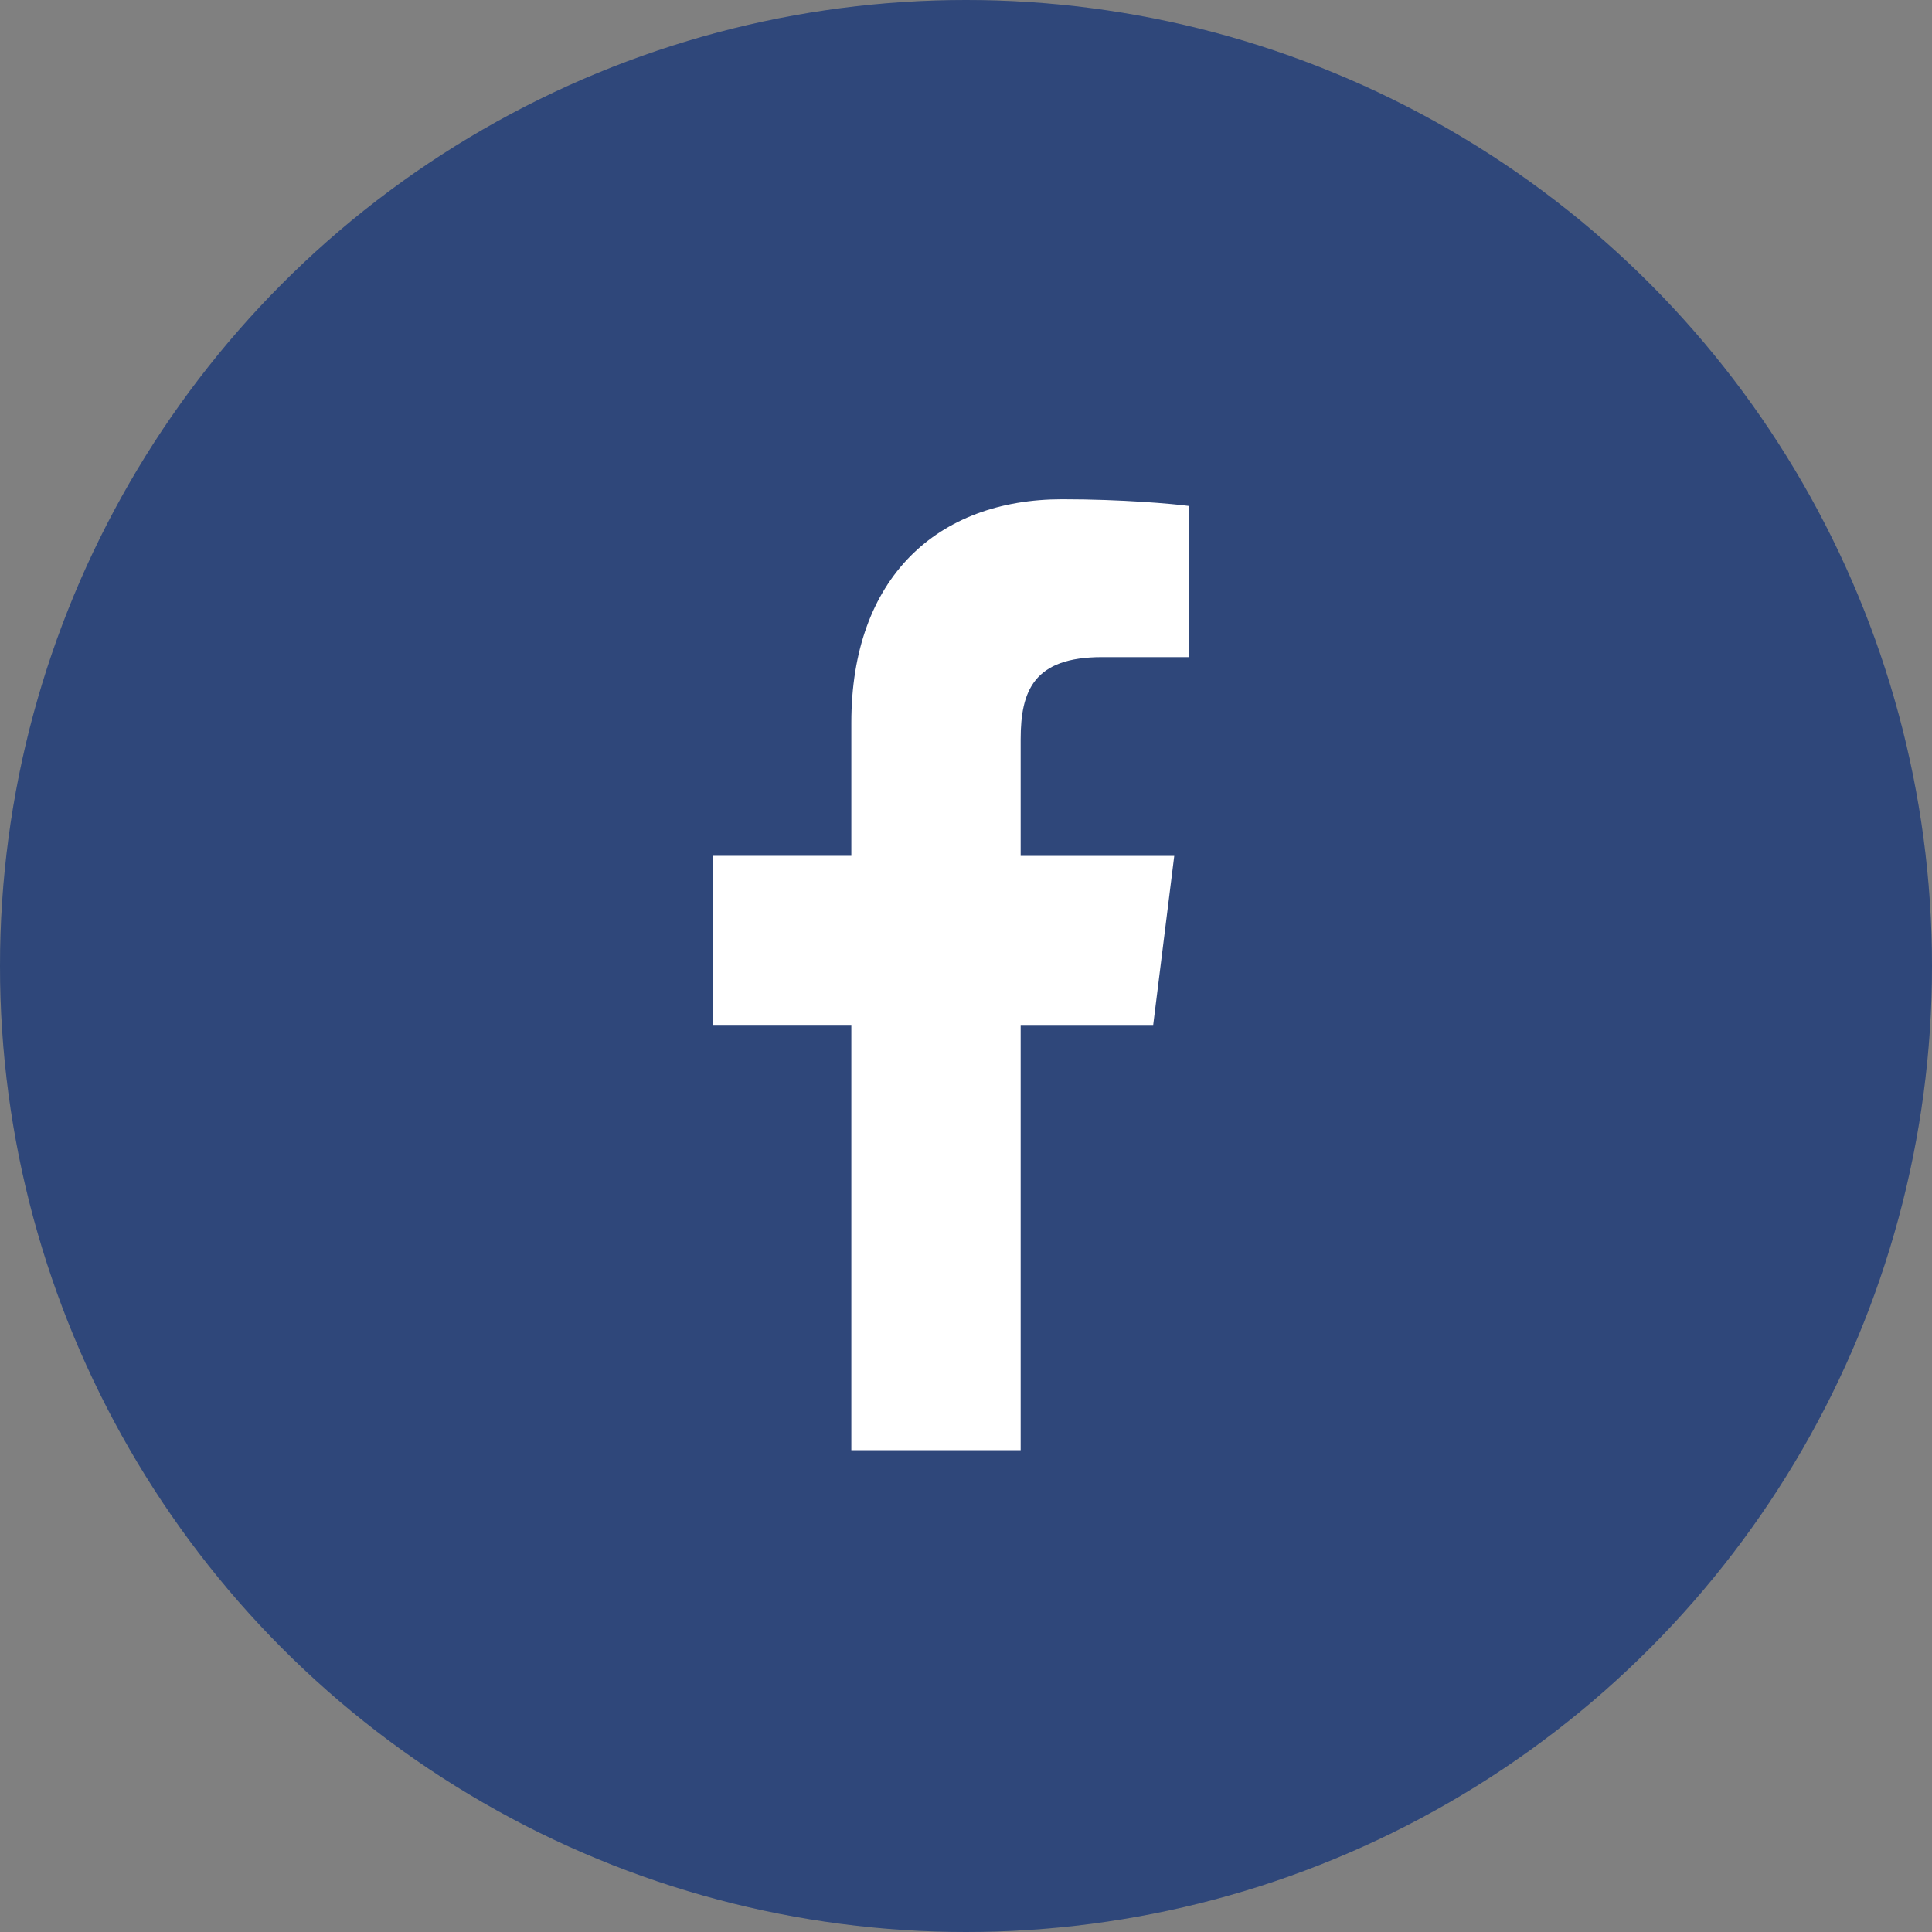 <svg width="48" height="48" viewBox="0 0 48 48" fill="none" xmlns="http://www.w3.org/2000/svg">
<rect x="0" y="0" width="48" height="48" fill="#808080" stroke="none"/>
<circle cx="24" cy="24" r="24" fill="#3B5998"/>
<circle cx="24" cy="24" r="24" fill="black" fill-opacity="0.2"/>
<path d="M27.377 16.326H29.533V12.57C29.161 12.519 27.881 12.404 26.391 12.404C23.281 12.404 21.151 14.36 21.151 17.955V21.263H17.719V25.463H21.151V36.029H25.358V25.464H28.651L29.174 21.264H25.358V18.371C25.358 17.157 25.685 16.326 27.377 16.326Z" fill="white"/>
</svg>
